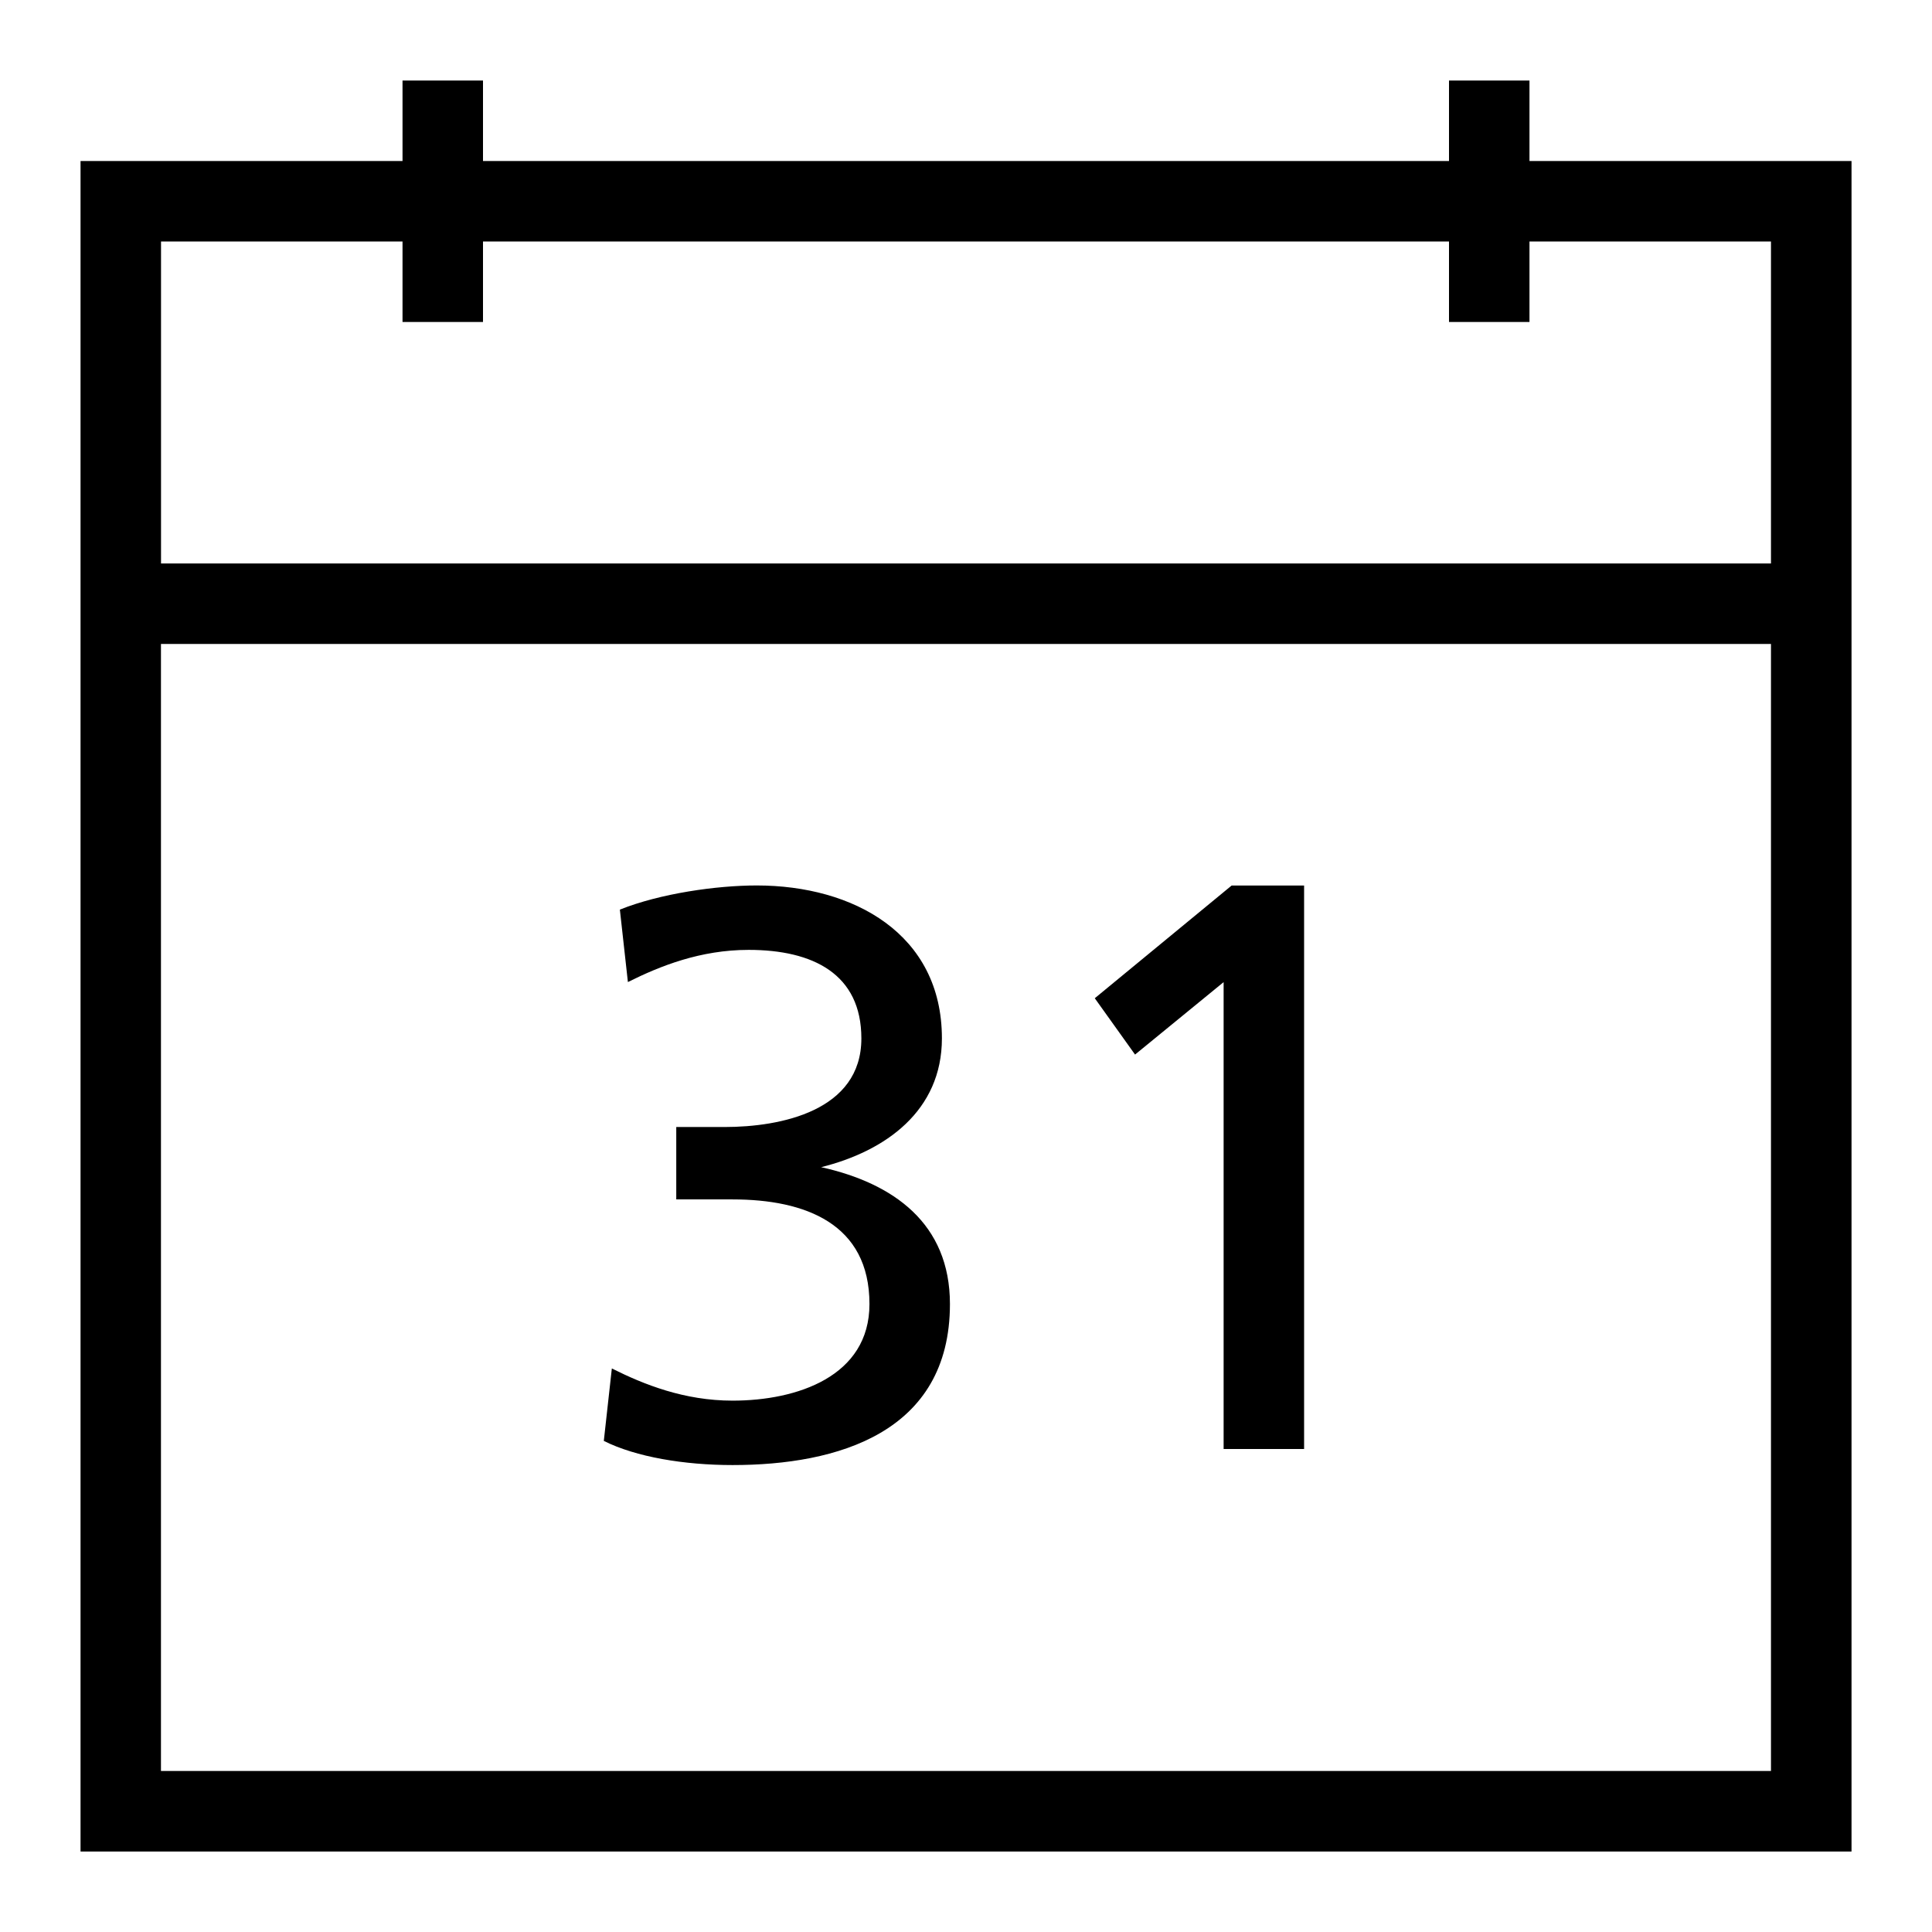 <svg viewBox="0 0 32 32" xmlns="http://www.w3.org/2000/svg"><g id="icon">
  <path d="M11.2 18.667h.8c.933 0 2.267-.267 2.267-1.467 0-1.067-.8-1.467-1.867-1.467-.8 0-1.467.267-2 .533l-.133-1.2c.667-.267 1.6-.4 2.267-.4 1.6 0 3.067.8 3.067 2.533 0 1.2-.933 1.867-2 2.133 1.2.267 2.133.933 2.133 2.267 0 2.133-1.867 2.667-3.6 2.667-.8 0-1.6-.133-2.133-.4l.133-1.2c.533.267 1.2.533 2 .533 1.067 0 2.267-.4 2.267-1.6 0-1.333-1.067-1.733-2.267-1.733h-.933v-1.2zm9.067-2.4-1.467 1.2-.667-.933 2.267-1.867h1.2V24h-1.333v-7.733z"/>
  <path d="M25.333 2.667V1.334H24v1.333H8V1.334H6.667v1.333H1.334v28h29.333v-28h-5.333zm4 26.666H2.666V10.666h26.667v18.667zm-26.666-20V4h4v1.333H8V4h16v1.333h1.333V4h4v5.333H2.666z"/>
</g></svg>
